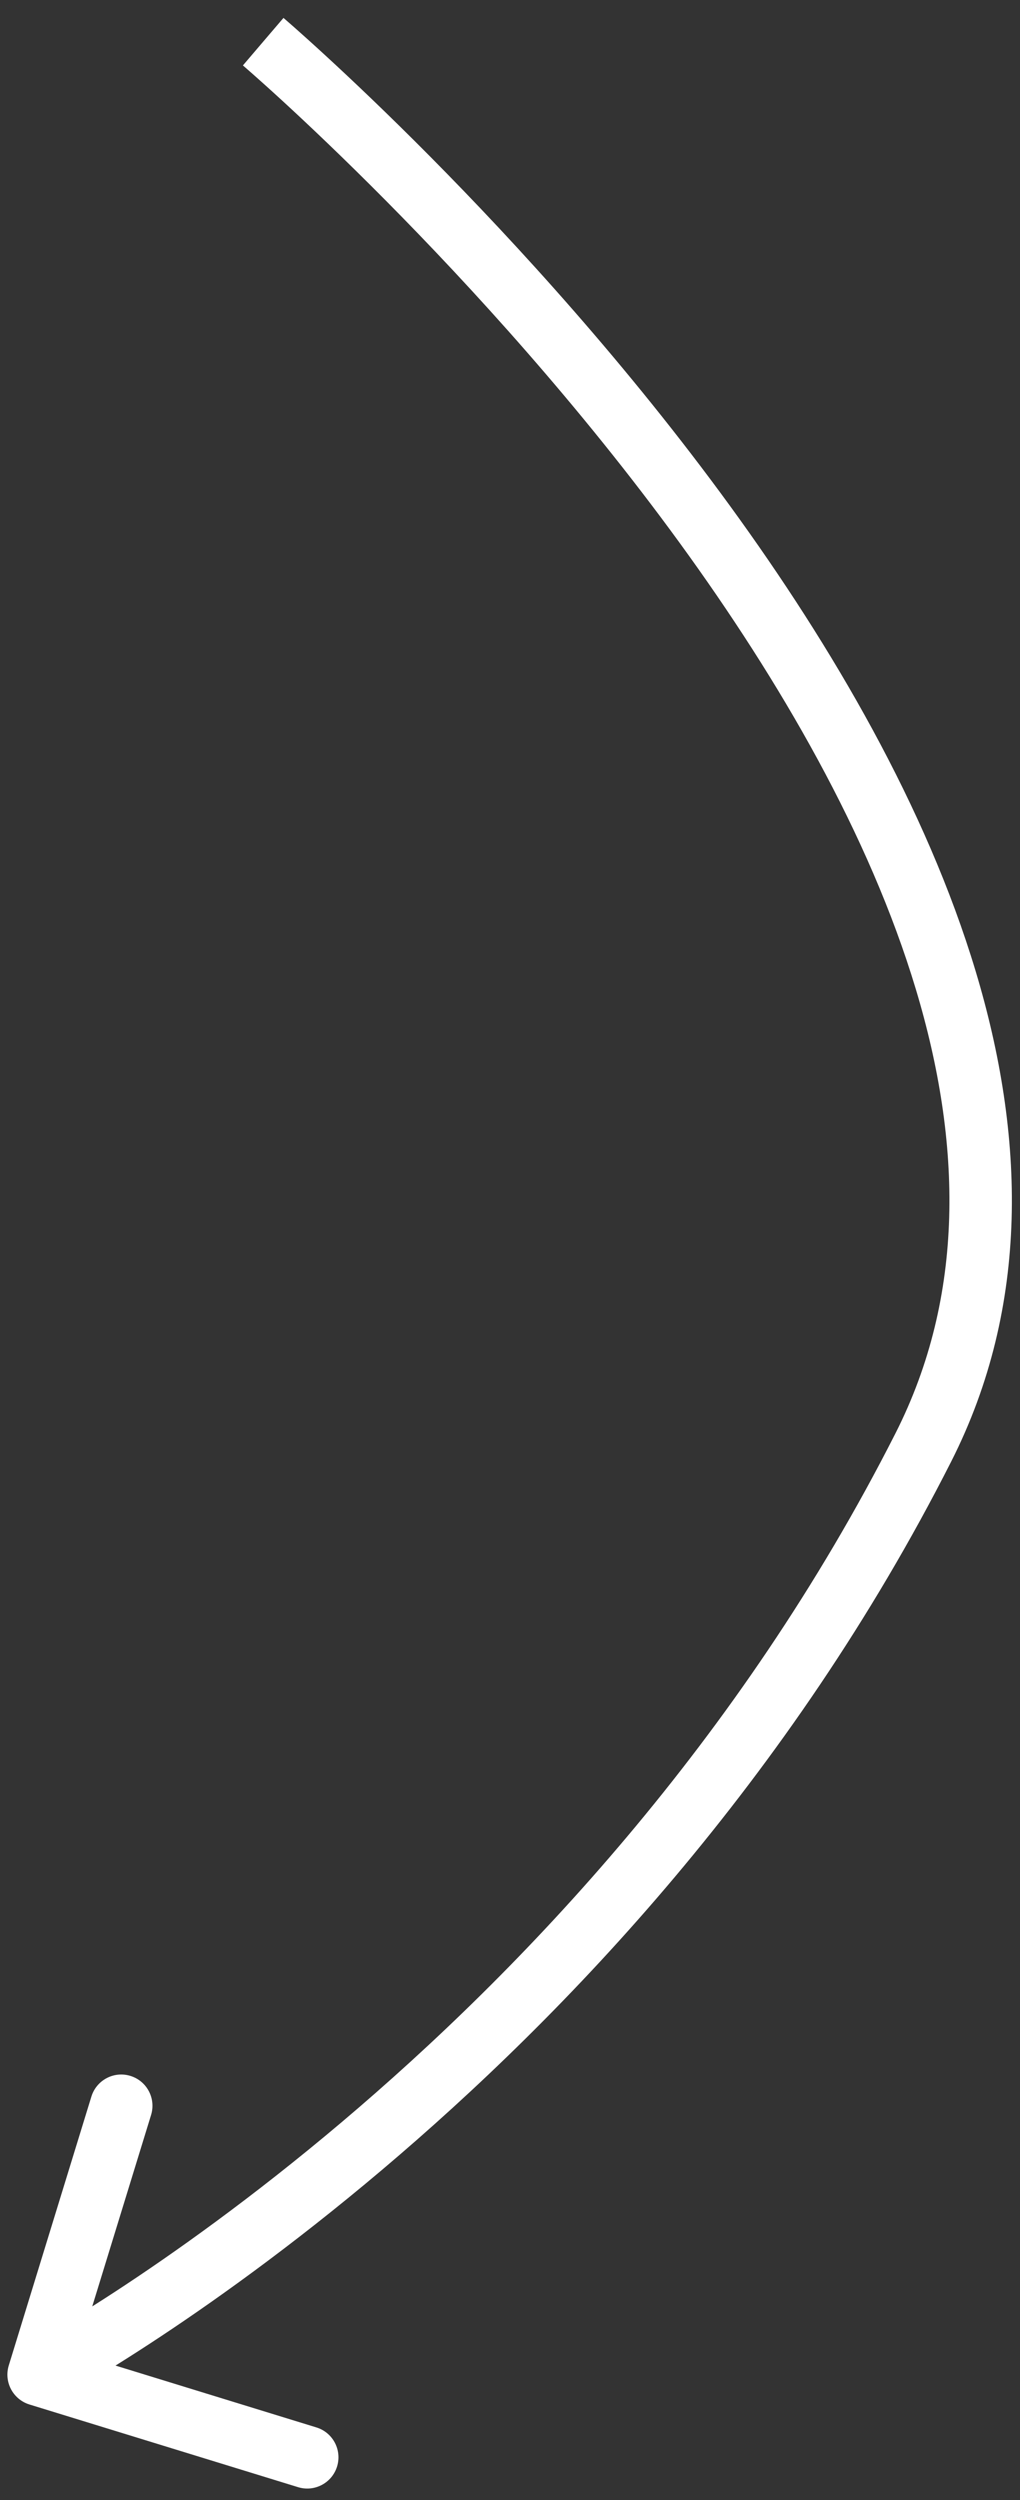 <svg width="49" height="120" viewBox="0 0 49 120" fill="none" xmlns="http://www.w3.org/2000/svg">
<rect x="0" y="0" width="49" height="120" fill="#333333" stroke="none"/>
<path d="M44.355 69.473L45.693 70.152L44.355 69.473ZM0.422 113.532C0.178 114.324 0.623 115.163 1.414 115.407L14.318 119.375C15.11 119.619 15.949 119.174 16.193 118.383C16.436 117.591 15.992 116.751 15.2 116.508L3.73 112.98L7.258 101.51C7.501 100.719 7.057 99.879 6.265 99.636C5.473 99.392 4.634 99.837 4.39 100.629L0.422 113.532ZM12.643 2C11.669 3.141 11.669 3.14 11.669 3.141C11.669 3.141 11.669 3.141 11.67 3.141C11.671 3.142 11.673 3.144 11.675 3.146C11.68 3.15 11.688 3.156 11.698 3.165C11.718 3.183 11.749 3.21 11.791 3.246C11.875 3.319 12 3.428 12.163 3.572C12.49 3.861 12.97 4.29 13.578 4.848C14.793 5.964 16.517 7.593 18.543 9.636C22.599 13.726 27.849 19.46 32.647 26.052C37.454 32.656 41.76 40.054 43.995 47.475C46.226 54.884 46.364 62.199 43.018 68.794L45.693 70.152C49.495 62.658 49.242 54.495 46.868 46.61C44.497 38.739 39.981 31.03 35.073 24.287C30.157 17.533 24.797 11.682 20.674 7.524C18.61 5.443 16.852 3.782 15.607 2.639C14.984 2.067 14.49 1.625 14.15 1.324C13.979 1.174 13.848 1.059 13.758 0.981C13.713 0.942 13.679 0.912 13.655 0.892C13.643 0.882 13.634 0.874 13.628 0.868C13.625 0.866 13.622 0.864 13.621 0.862C13.62 0.861 13.619 0.861 13.618 0.86C13.618 0.86 13.617 0.859 12.643 2ZM43.018 68.794C35.506 83.601 25.032 94.575 16.416 101.855C12.111 105.492 8.28 108.199 5.531 109.993C4.156 110.89 3.054 111.558 2.298 112C1.921 112.22 1.63 112.385 1.436 112.493C1.339 112.547 1.266 112.586 1.219 112.612C1.195 112.625 1.178 112.634 1.167 112.64C1.161 112.643 1.157 112.645 1.155 112.646C1.154 112.647 1.153 112.647 1.153 112.648C1.153 112.648 1.153 112.648 1.153 112.648C1.153 112.647 1.153 112.647 1.855 113.973C2.557 115.299 2.558 115.298 2.559 115.298C2.559 115.298 2.56 115.297 2.56 115.297C2.562 115.296 2.563 115.295 2.566 115.294C2.57 115.292 2.576 115.289 2.584 115.284C2.599 115.276 2.621 115.264 2.649 115.249C2.706 115.218 2.788 115.174 2.894 115.115C3.106 114.996 3.416 114.821 3.813 114.589C4.607 114.124 5.752 113.431 7.17 112.505C10.006 110.654 13.939 107.875 18.352 104.146C27.172 96.694 37.948 85.418 45.693 70.152L43.018 68.794Z" fill="white"/>
</svg>
